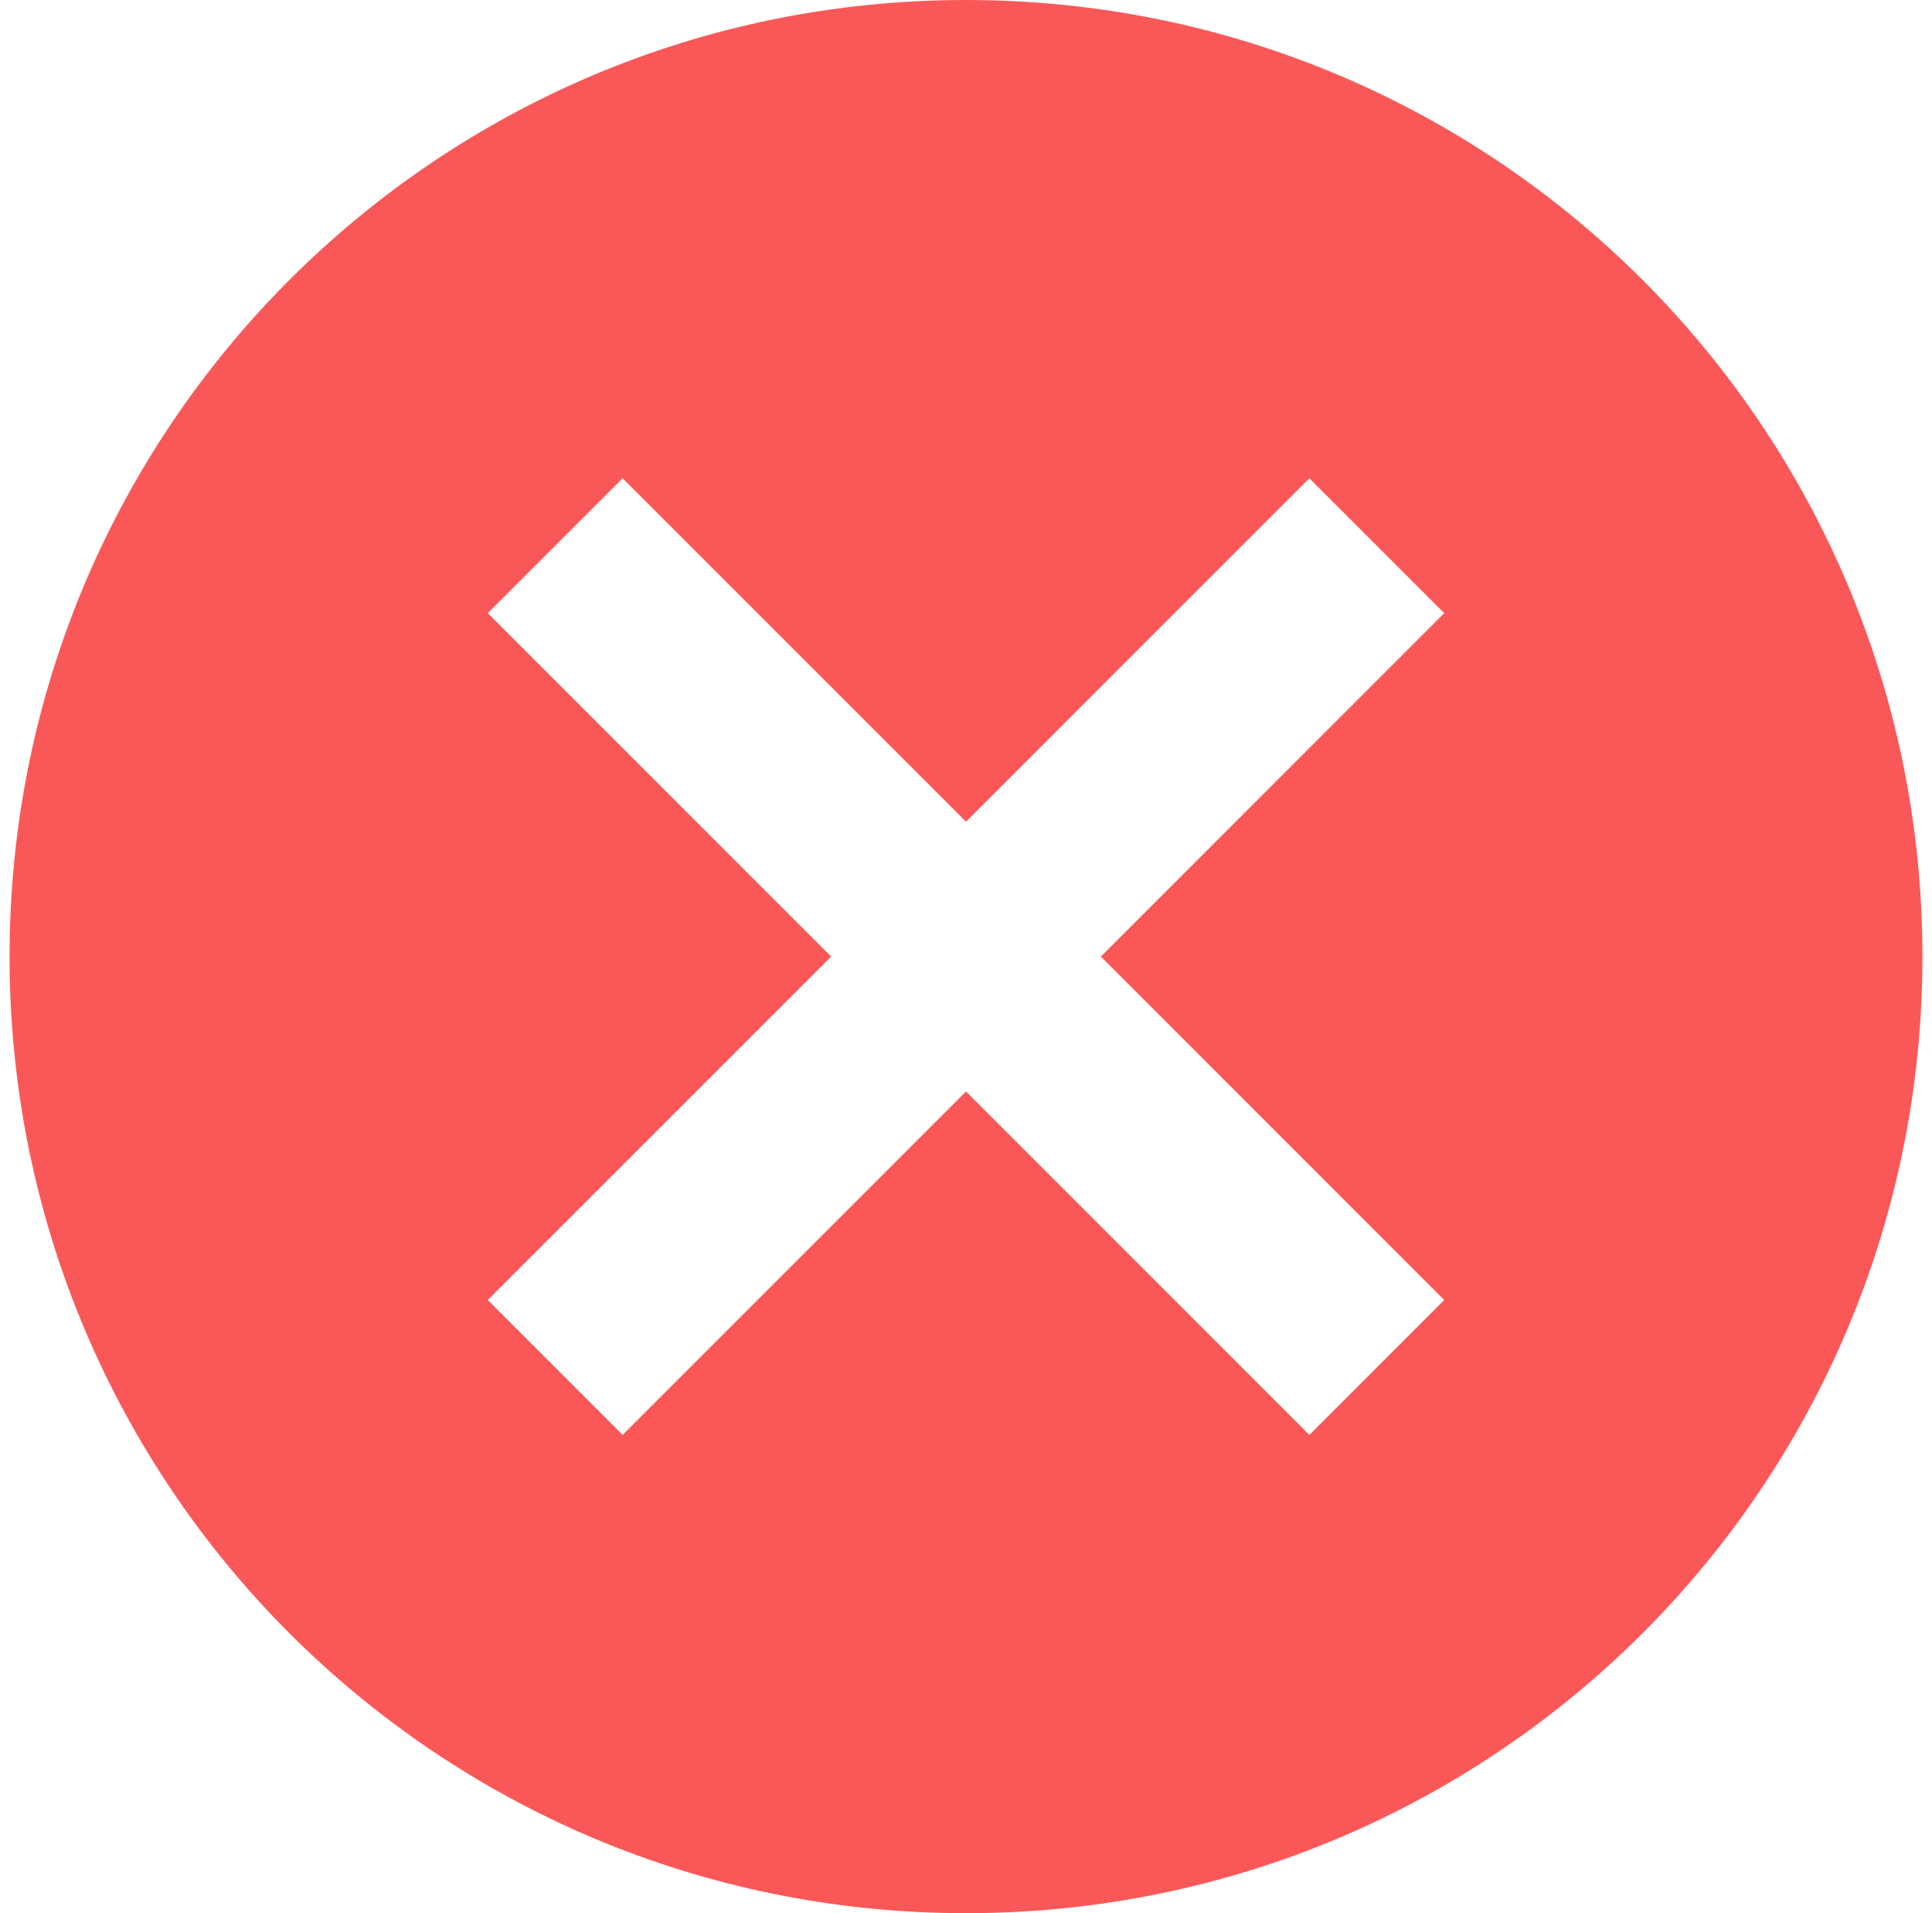 <svg width="101" height="100" viewBox="0 0 101 100" fill="none" xmlns="http://www.w3.org/2000/svg">
<path id="Vector" d="M50.5 0C22.85 0 0.5 22.35 0.5 50C0.5 77.65 22.85 100 50.5 100C78.15 100 100.5 77.65 100.5 50C100.5 22.35 78.15 0 50.5 0ZM75.5 67.95L68.45 75L50.5 57.05L32.55 75L25.5 67.95L43.45 50L25.5 32.05L32.55 25L50.5 42.95L68.45 25L75.5 32.05L57.55 50L75.5 67.95Z" fill="#FA5858"/>
</svg>
